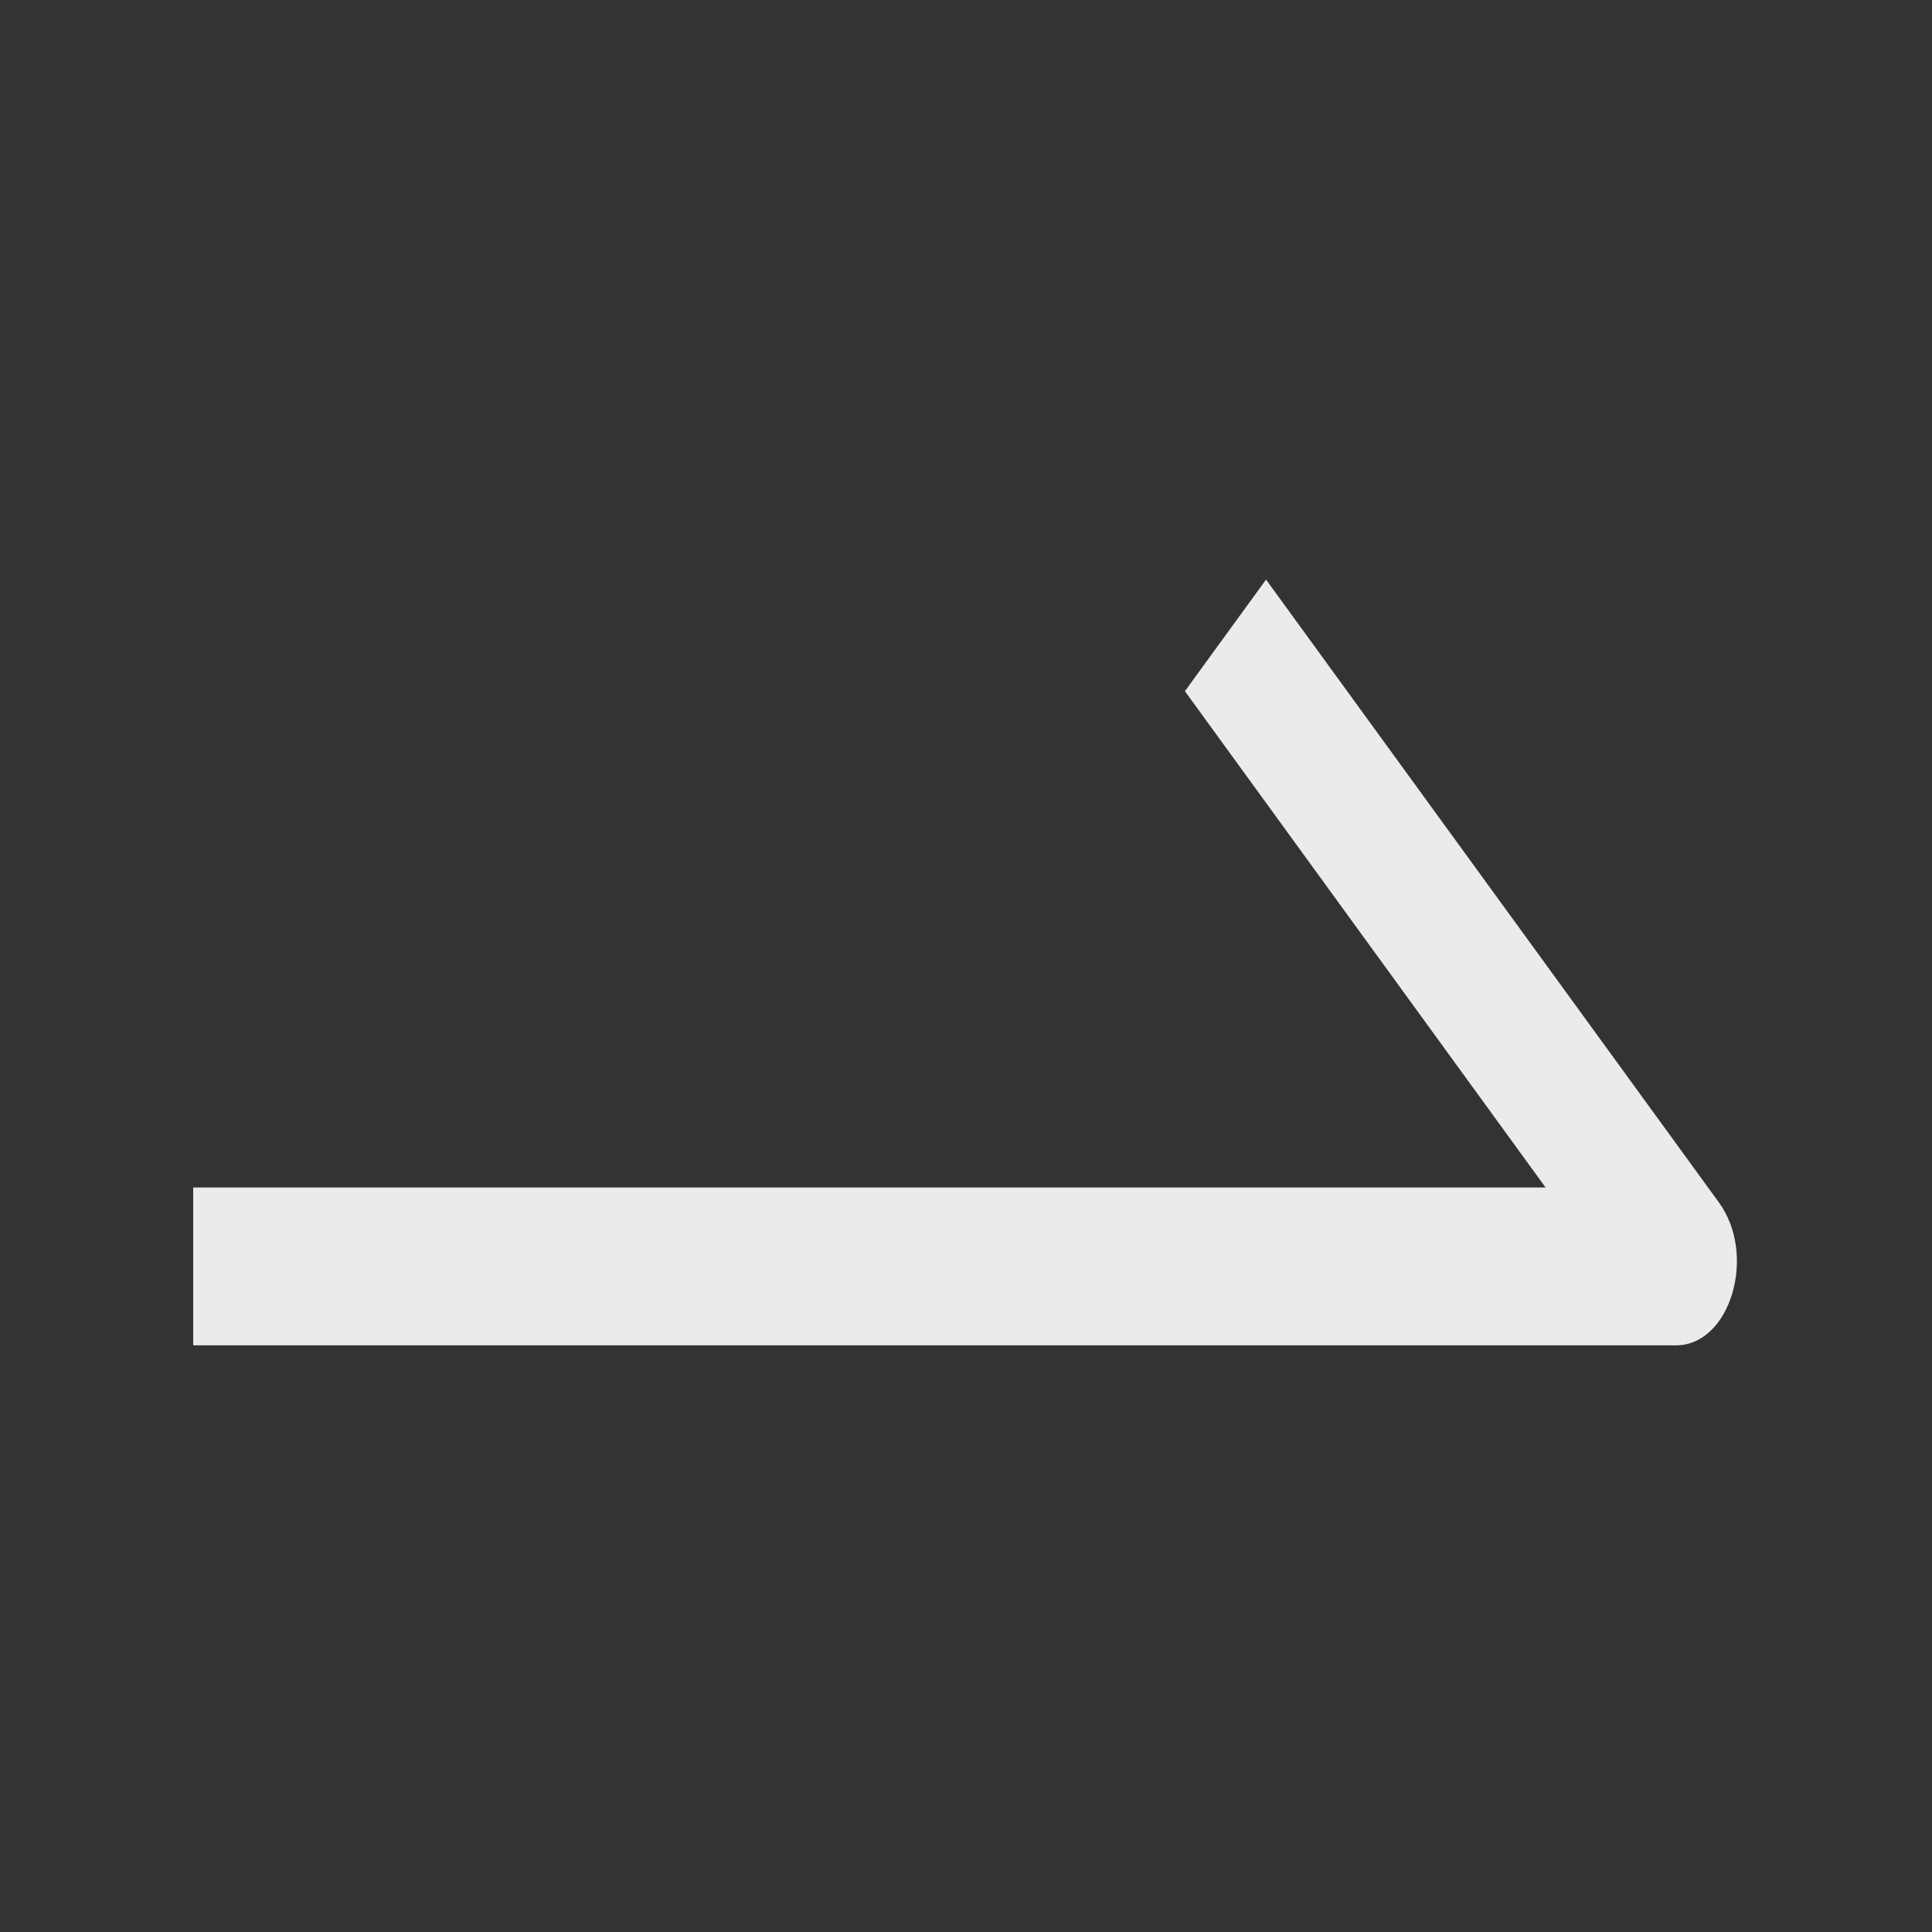 <svg id="icon_이동_20px" xmlns="http://www.w3.org/2000/svg" width="20" height="20" viewBox="0 0 20 20">
  <rect x="0" y="0" width="20" height="20" fill="#333333" stroke="none"/>
  <rect id="사각형_6495" data-name="사각형 6495" width="20" height="20" fill="none"/>
  <path id="swap-right" d="M0,6.293V7.927H15.35c.561,0,.841-.932.445-1.478L11.106,0l-.84,1.155L14,6.293Z" transform="translate(2 6)" fill="rgba(255,255,255,0.9)"/>
</svg>
